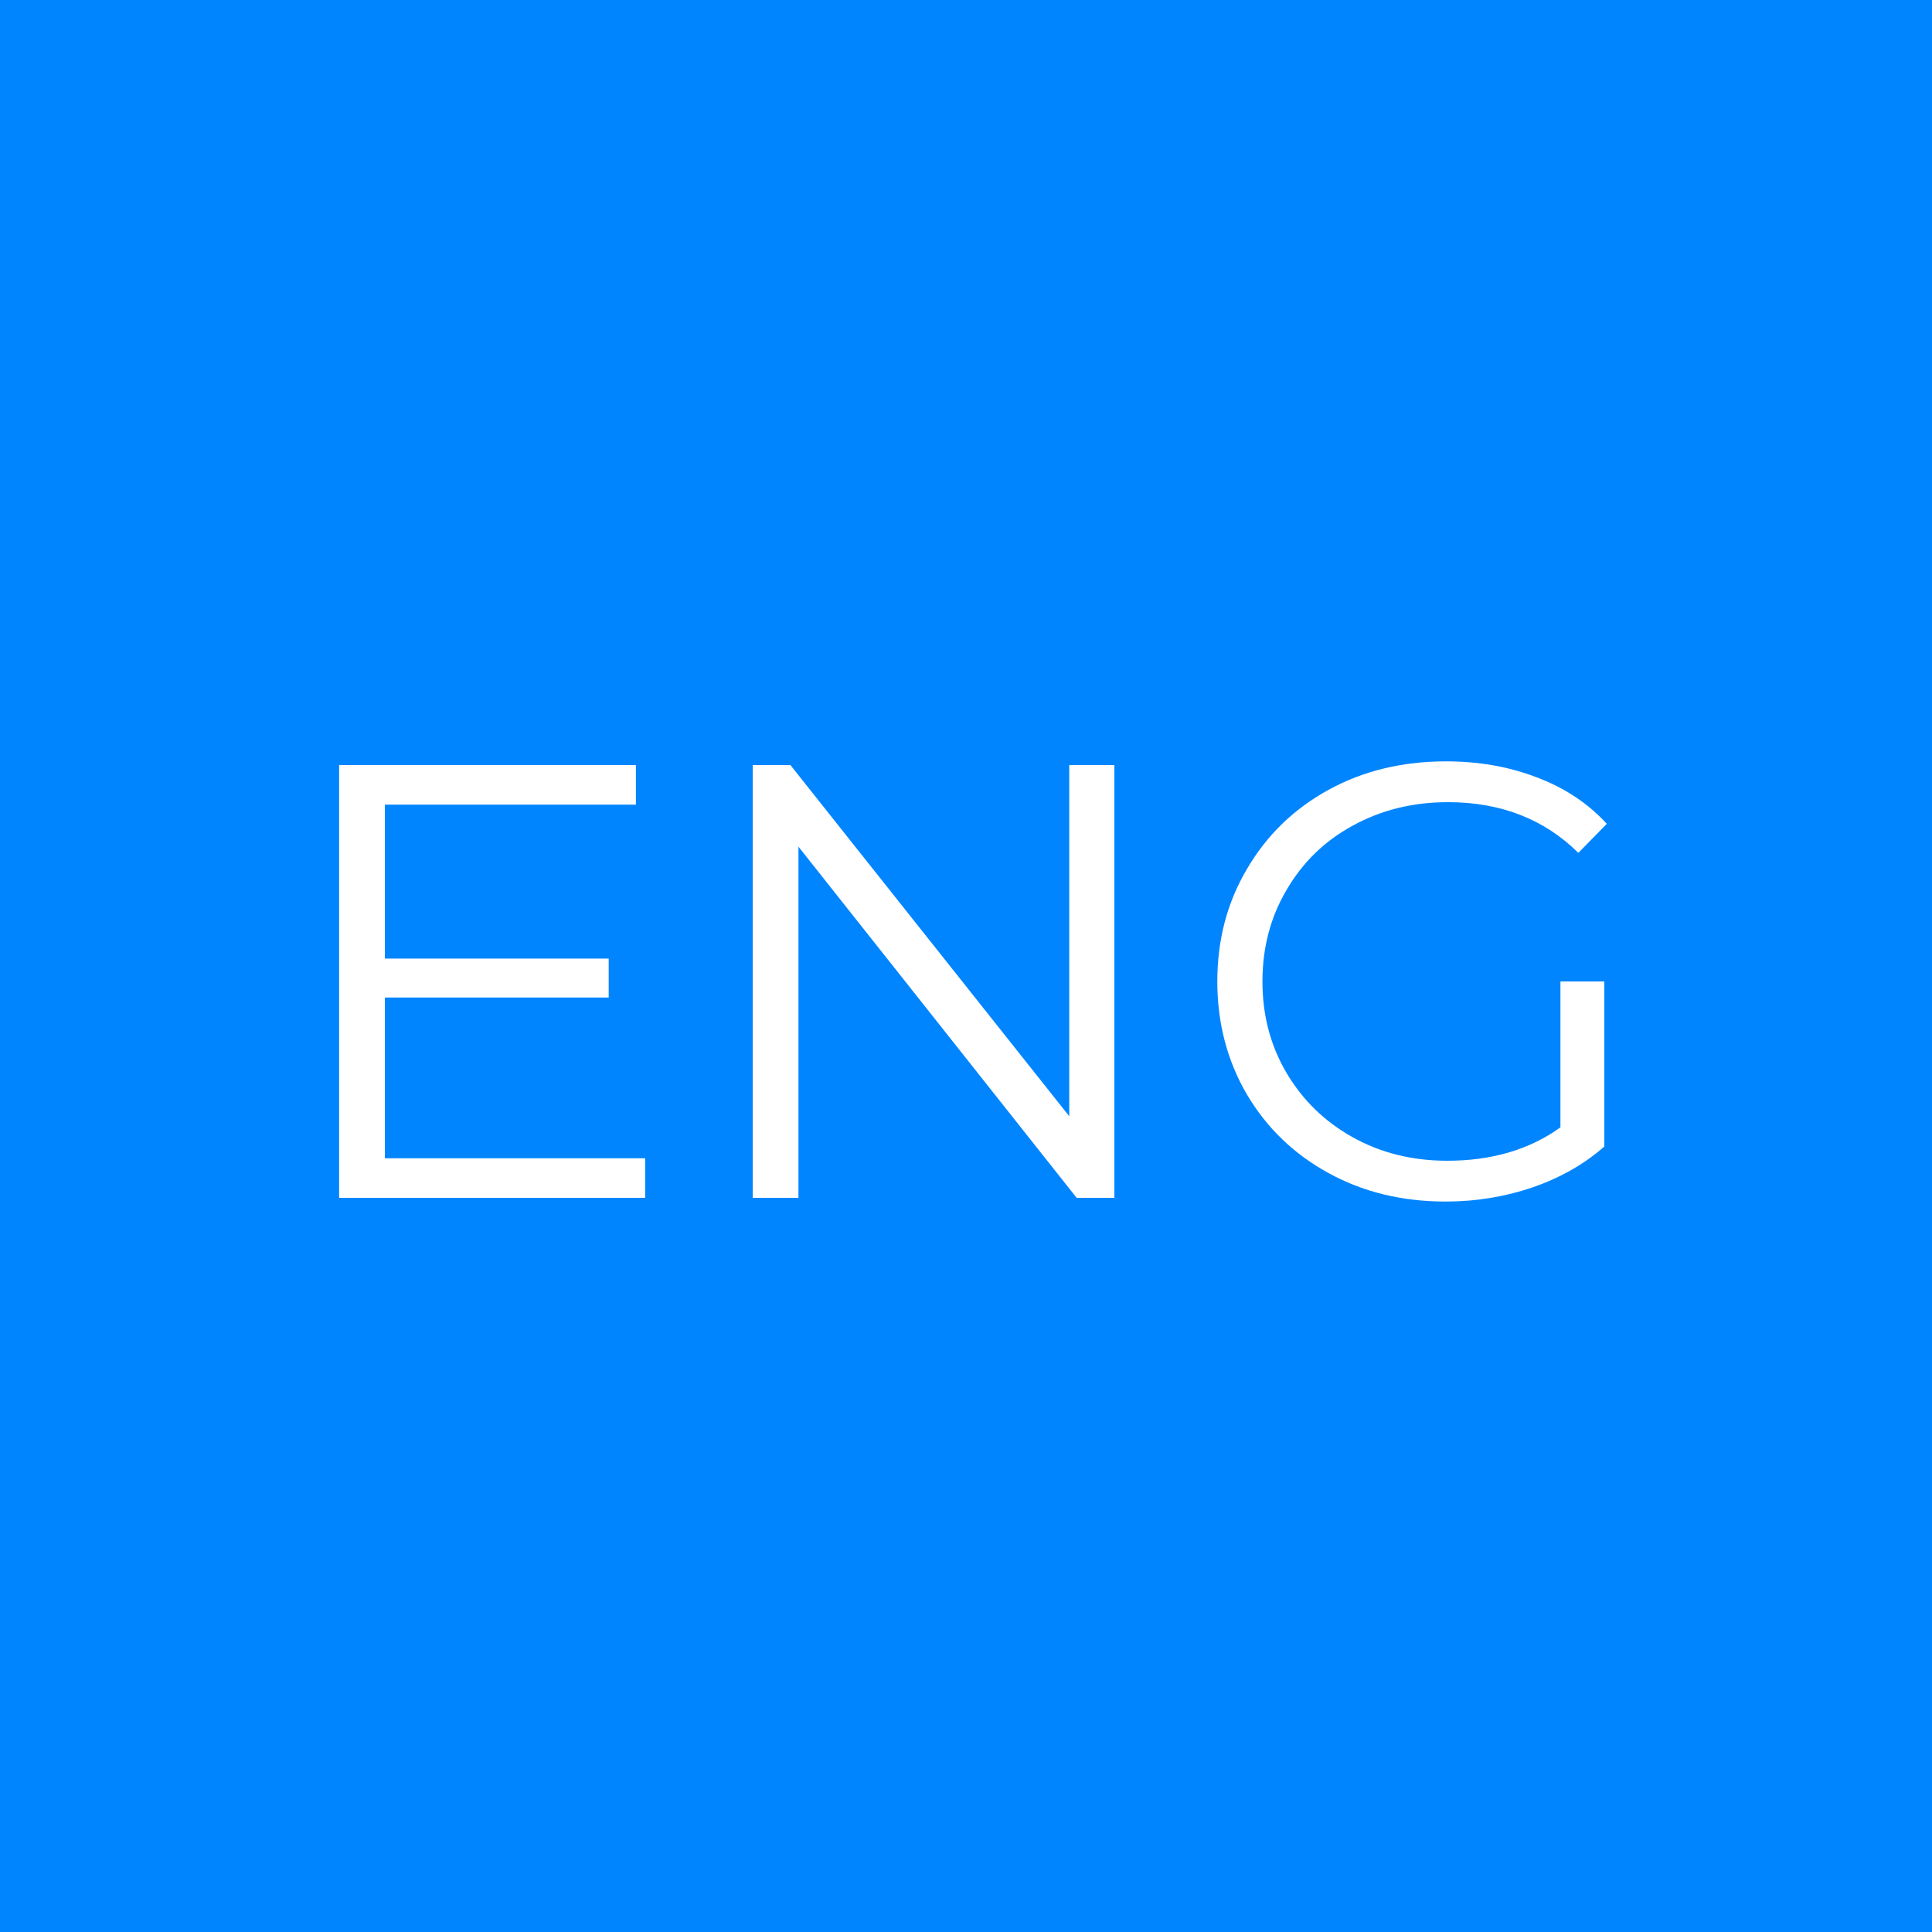 <svg width="50" height="50" viewBox="0 0 50 50" fill="none" xmlns="http://www.w3.org/2000/svg">
<rect width="50" height="50" fill="#0085FF"/>
<path d="M16.697 29.976V31H8.777V19.8H16.457V20.824H9.961V24.808H15.753V25.816H9.961V29.976H16.697ZM28.84 19.8V31H27.864L20.664 21.912V31H19.48V19.8H20.456L27.672 28.888V19.8H28.84ZM40.384 25.4H41.52V29.672C40.997 30.131 40.379 30.483 39.664 30.728C38.949 30.973 38.197 31.096 37.408 31.096C36.288 31.096 35.28 30.851 34.384 30.36C33.488 29.869 32.784 29.192 32.272 28.328C31.76 27.453 31.504 26.477 31.504 25.4C31.504 24.323 31.76 23.352 32.272 22.488C32.784 21.613 33.488 20.931 34.384 20.44C35.28 19.949 36.293 19.704 37.424 19.704C38.277 19.704 39.061 19.843 39.776 20.12C40.49 20.387 41.093 20.787 41.584 21.32L40.848 22.072C39.962 21.197 38.837 20.76 37.472 20.76C36.565 20.76 35.744 20.963 35.008 21.368C34.282 21.763 33.712 22.317 33.296 23.032C32.88 23.736 32.672 24.525 32.672 25.4C32.672 26.275 32.88 27.064 33.296 27.768C33.712 28.472 34.282 29.027 35.008 29.432C35.733 29.837 36.549 30.04 37.456 30.04C38.608 30.04 39.584 29.752 40.384 29.176V25.4Z" fill="white"/>
</svg>
